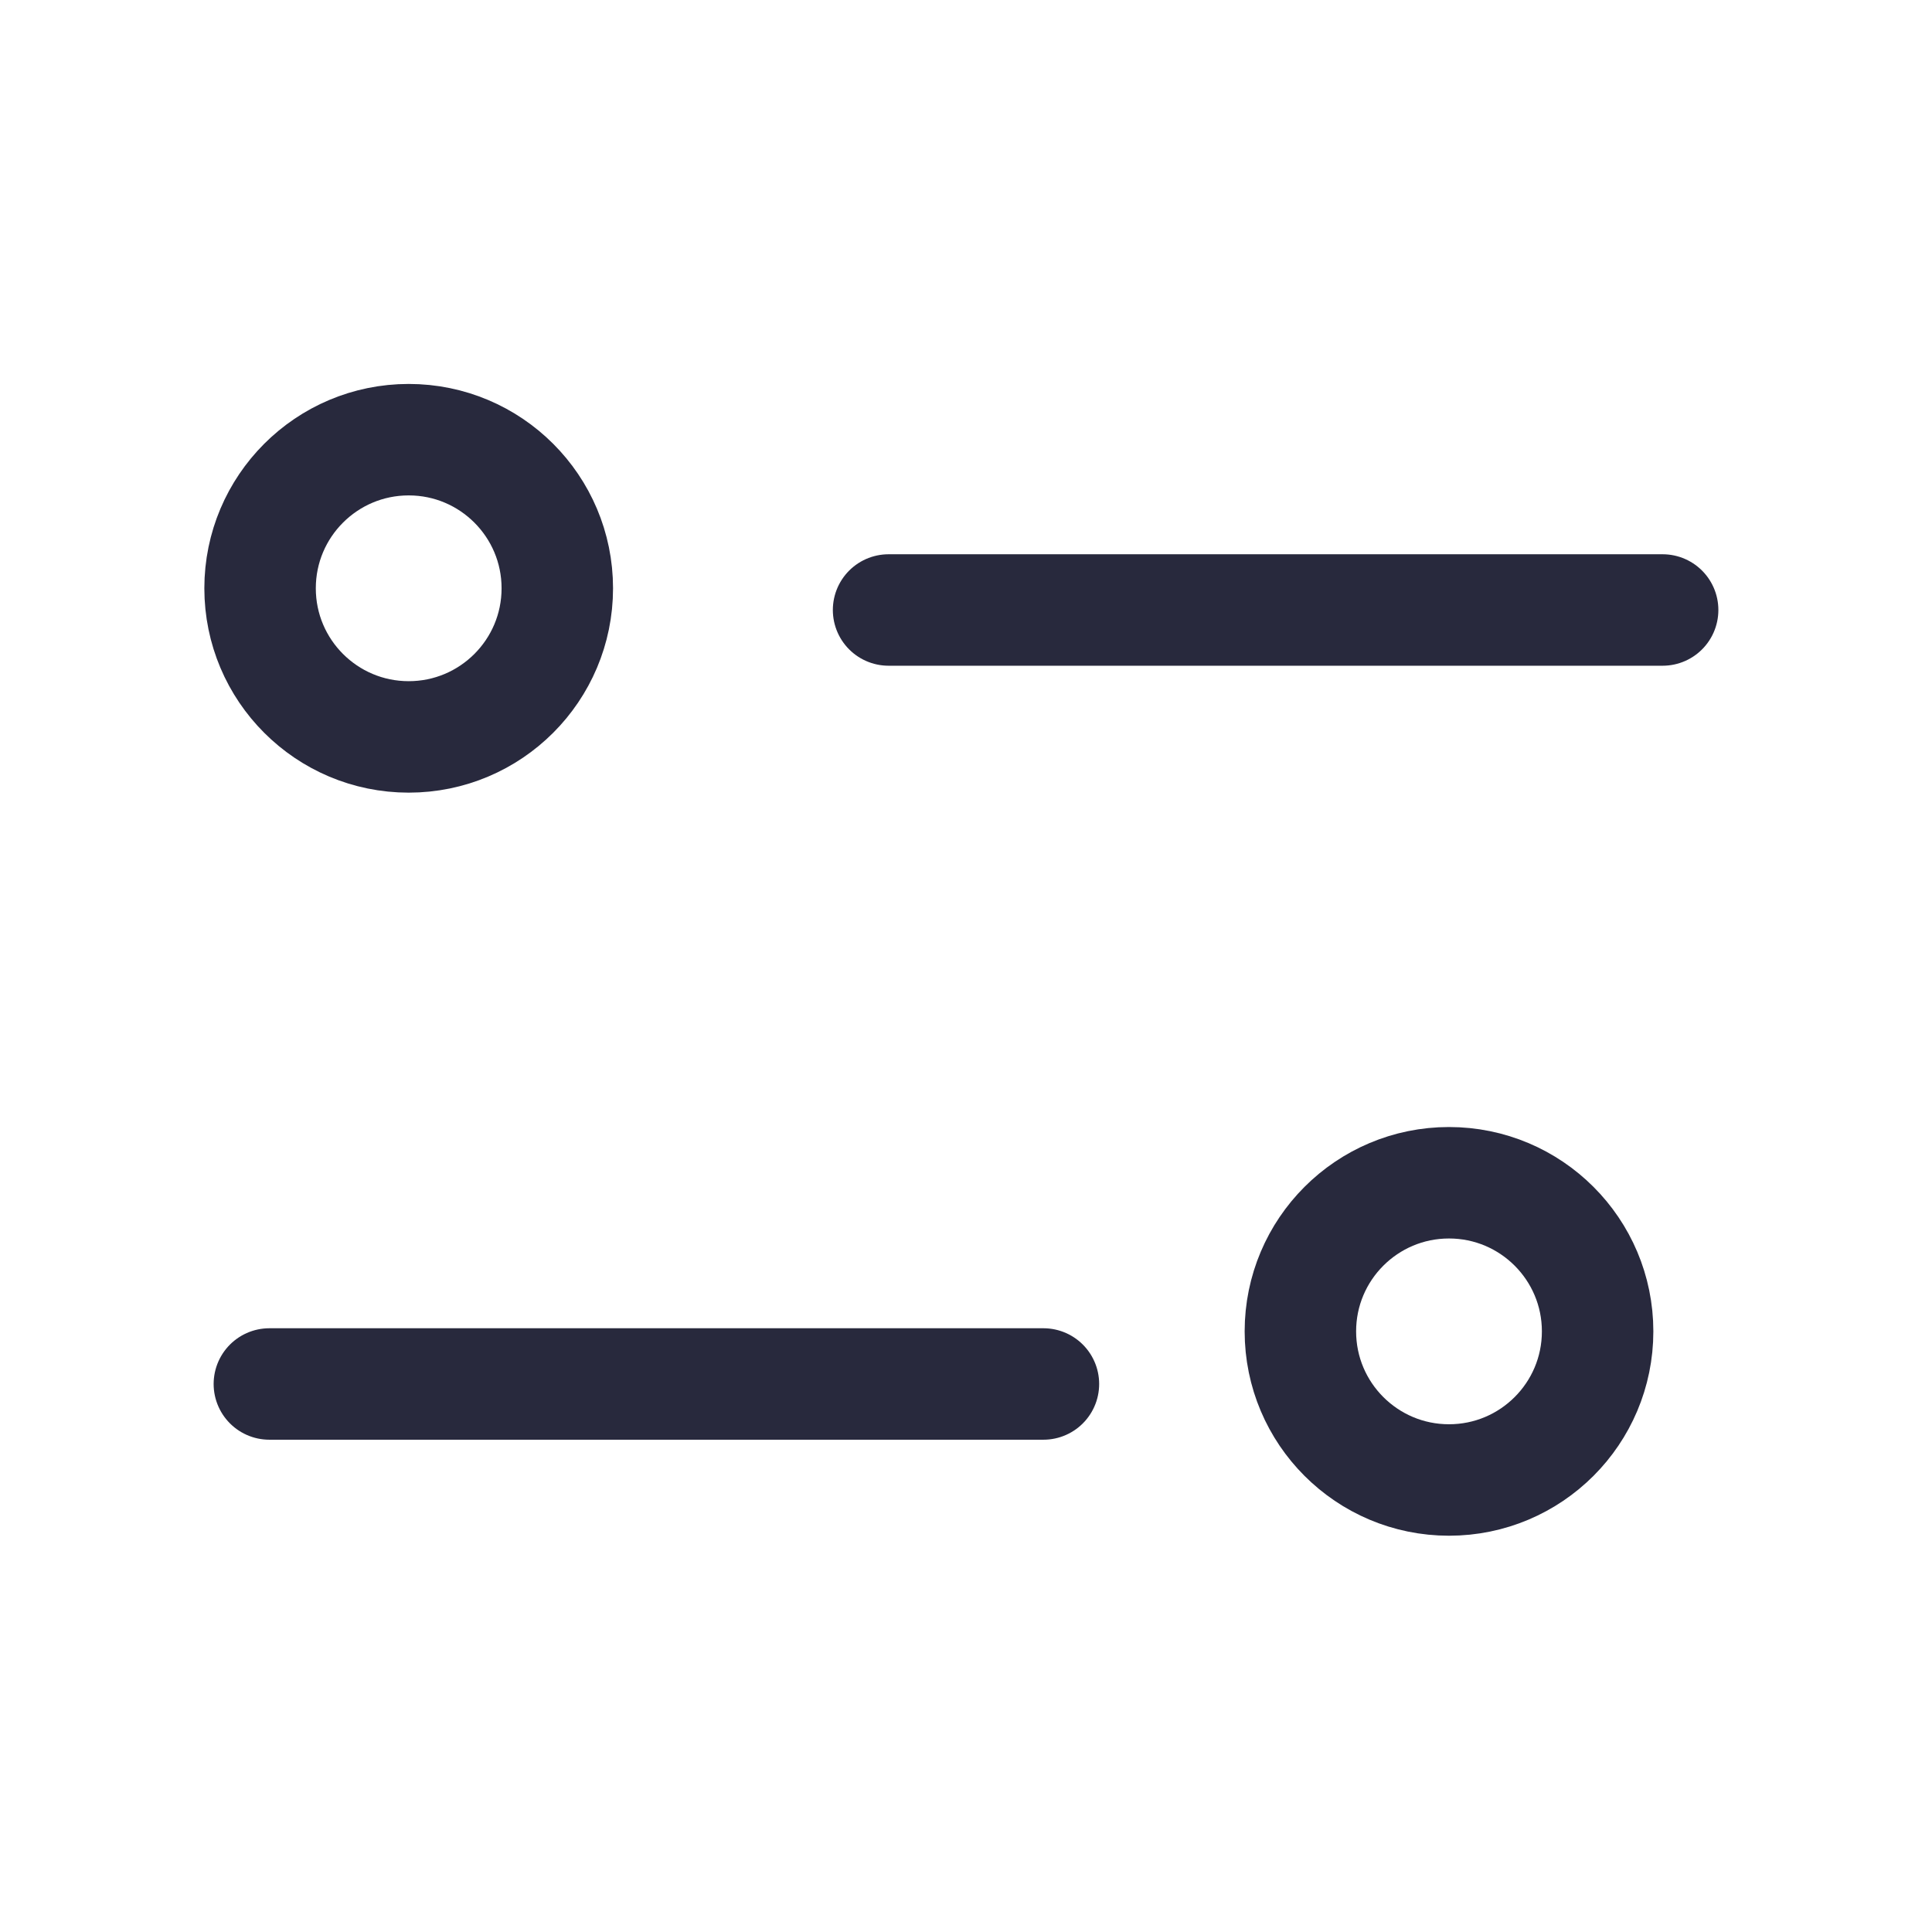 <svg width="25" height="25" viewBox="0 0 25 26" fill="none" xmlns="http://www.w3.org/2000/svg">
<path d="M21.875 8.209L11.458 8.209" stroke="#28293D" stroke-width="1.5" stroke-linecap="round" stroke-linejoin="round"/>
<circle r="2" transform="matrix(-1 0 0 1 5 7.917)" stroke="#28293D" stroke-width="1.5"/>
<path d="M3.125 18.625L13.542 18.625" stroke="#28293D" stroke-width="1.5" stroke-linecap="round" stroke-linejoin="round"/>
<circle cx="19" cy="17.917" r="2" stroke="#28293D" stroke-width="1.5"/>
</svg>
